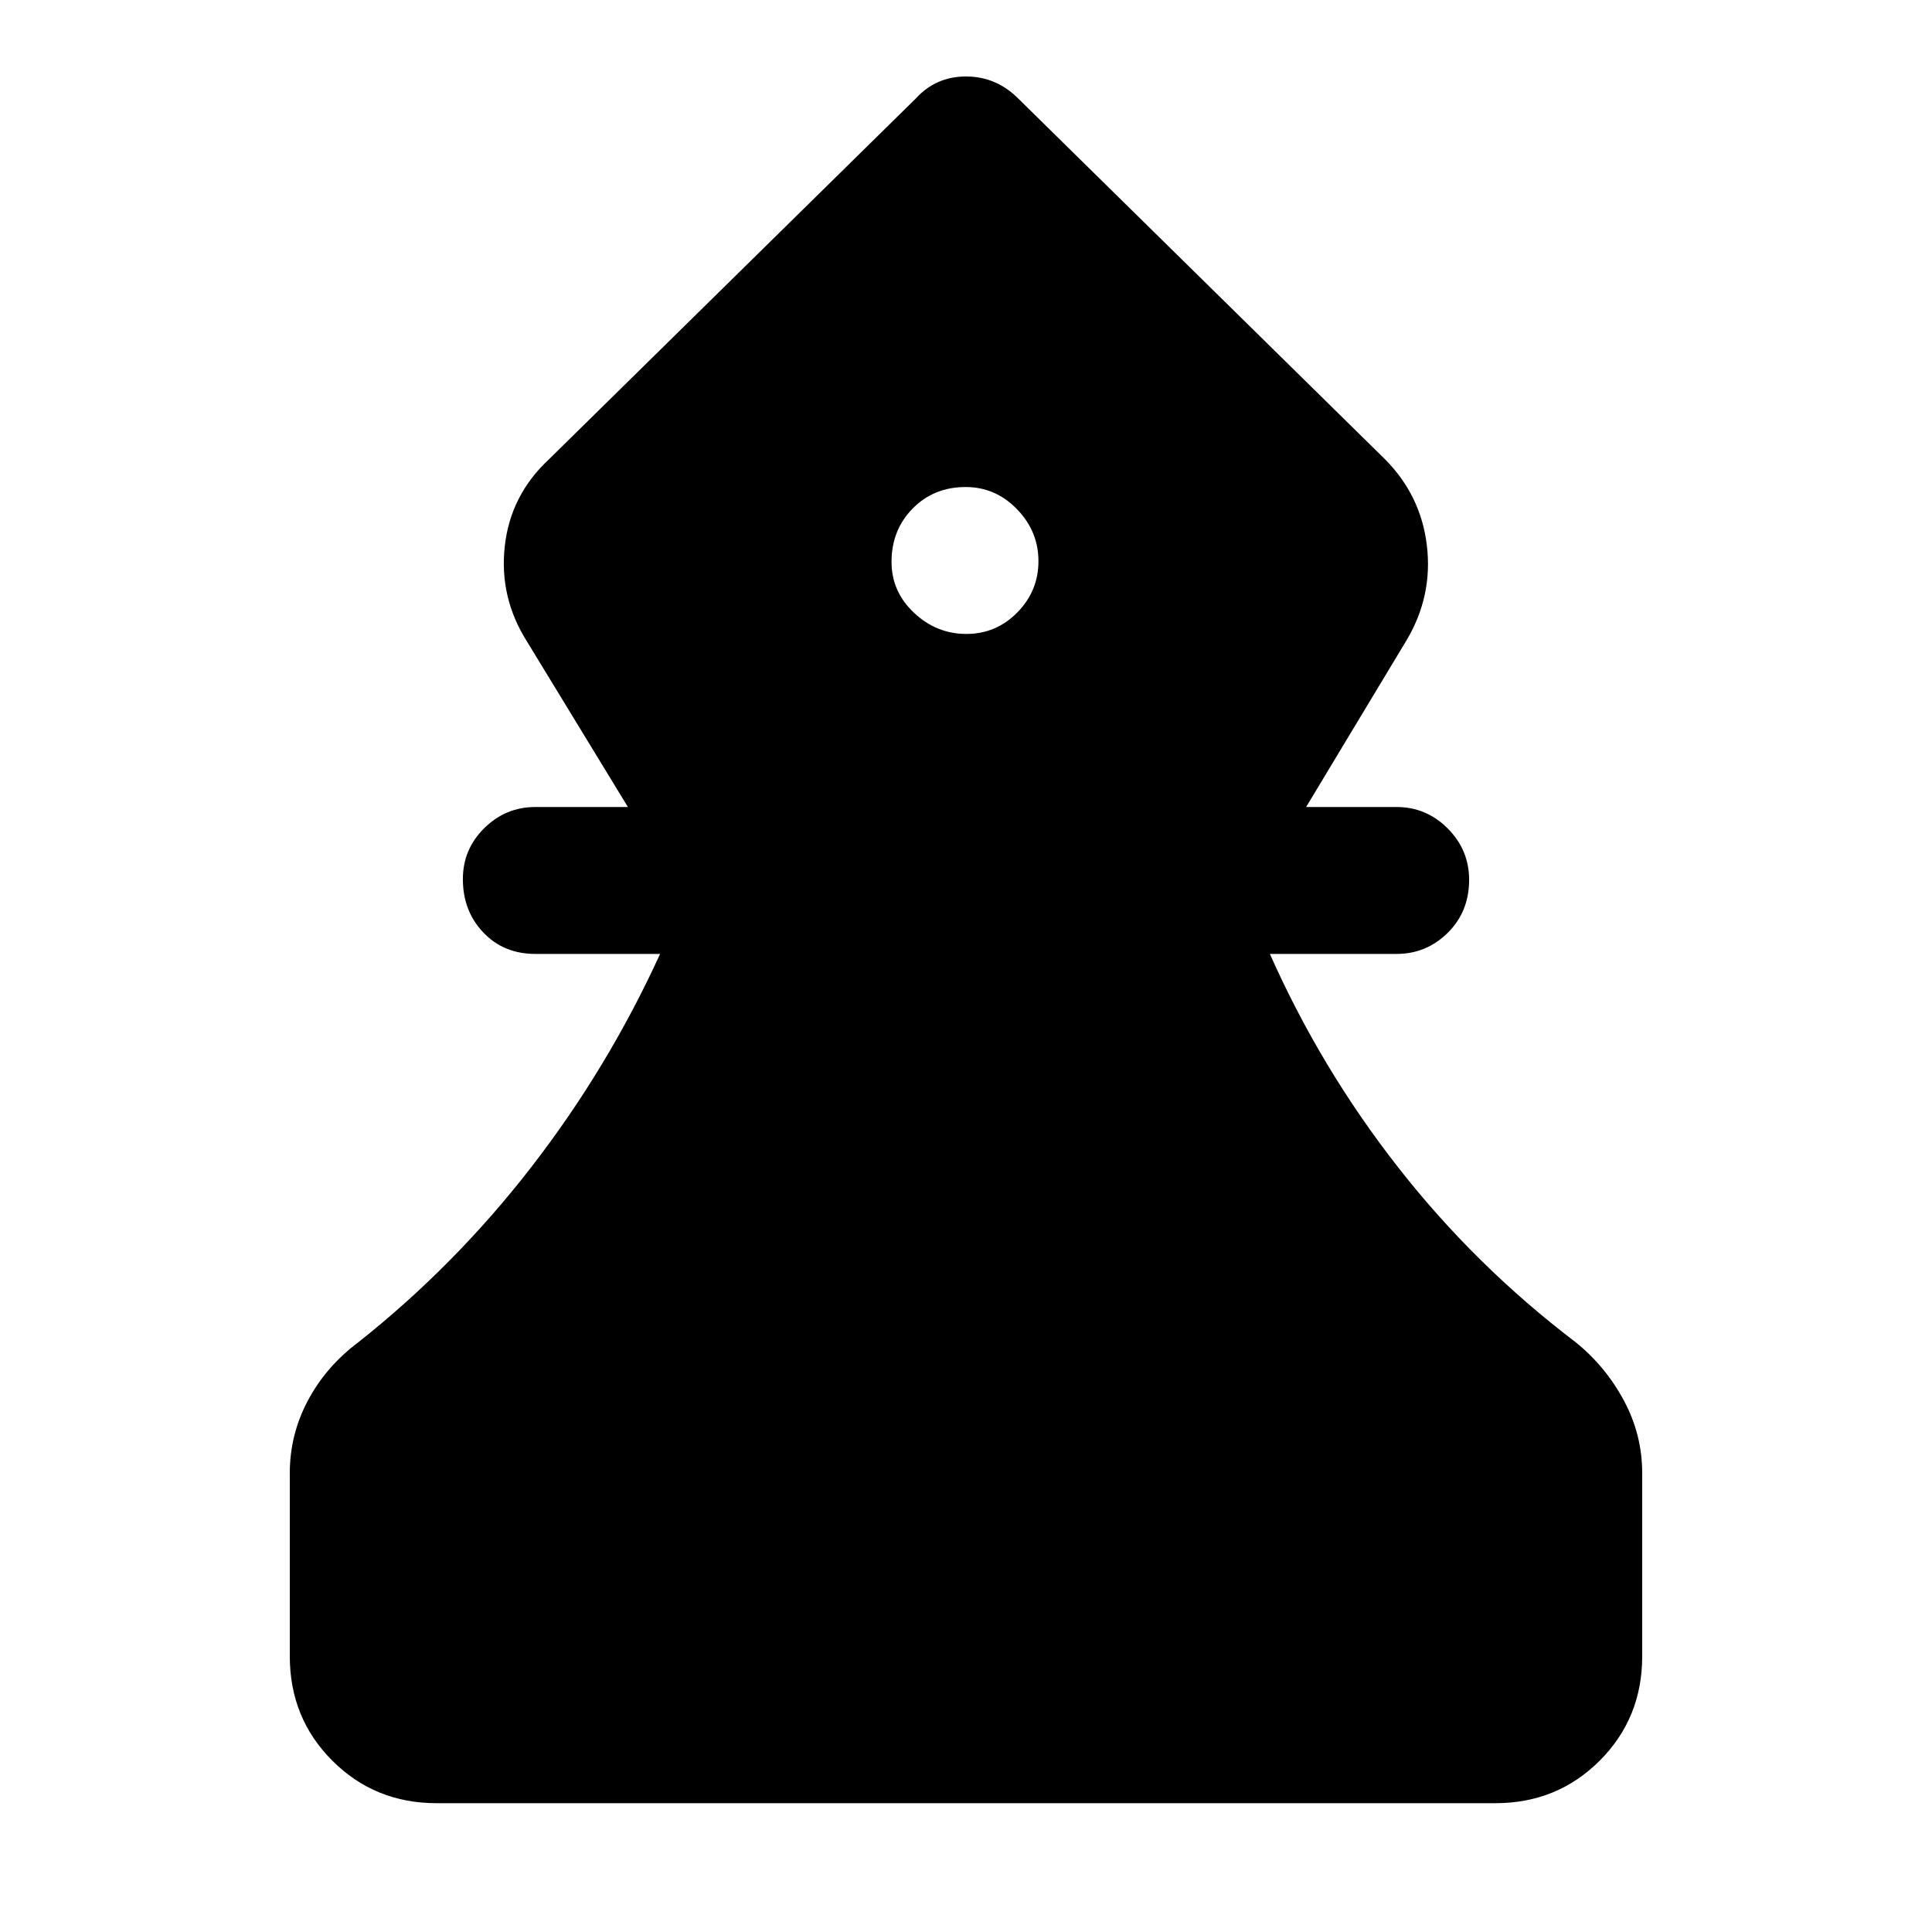<svg xmlns="http://www.w3.org/2000/svg" height="48" viewBox="0 -960 960 960" width="48"><path d="M217-64q-30.75 0-51.87-21.13Q144-106.25 144-137v-91q0-19.21 9-36.1 9-16.9 25-28.9 48-38 86-87.07 38-49.06 64-105.93h-62q-15.75 0-25.87-10.68Q230-507.35 230-523.18q0-14.82 10.63-25.32Q251.25-559 266-559h46l-50-82q-14-22-11.19-47.53Q253.62-714.07 273-732l182-179q10-11 25-11t26 11l182 179q18 18 21 43t-10 47l-50 83h45q14.75 0 25.38 10.68Q730-537.65 730-522.82q0 15.82-10.62 26.32Q708.75-486 694-486h-63q25.25 56.87 63.63 105.93Q733-331 783-293q14.89 12.06 23.94 28.99Q816-247.08 816-228v91q0 30.75-21.12 51.87Q773.75-64 743-64H217Zm263.18-581q14.82 0 25.32-10.68 10.5-10.67 10.5-25.5Q516-696 505.32-707q-10.67-11-25.5-11-15.82 0-26.32 10.68-10.5 10.67-10.5 26.5 0 14.82 11.18 25.32 11.17 10.5 26 10.5Z"/></svg>